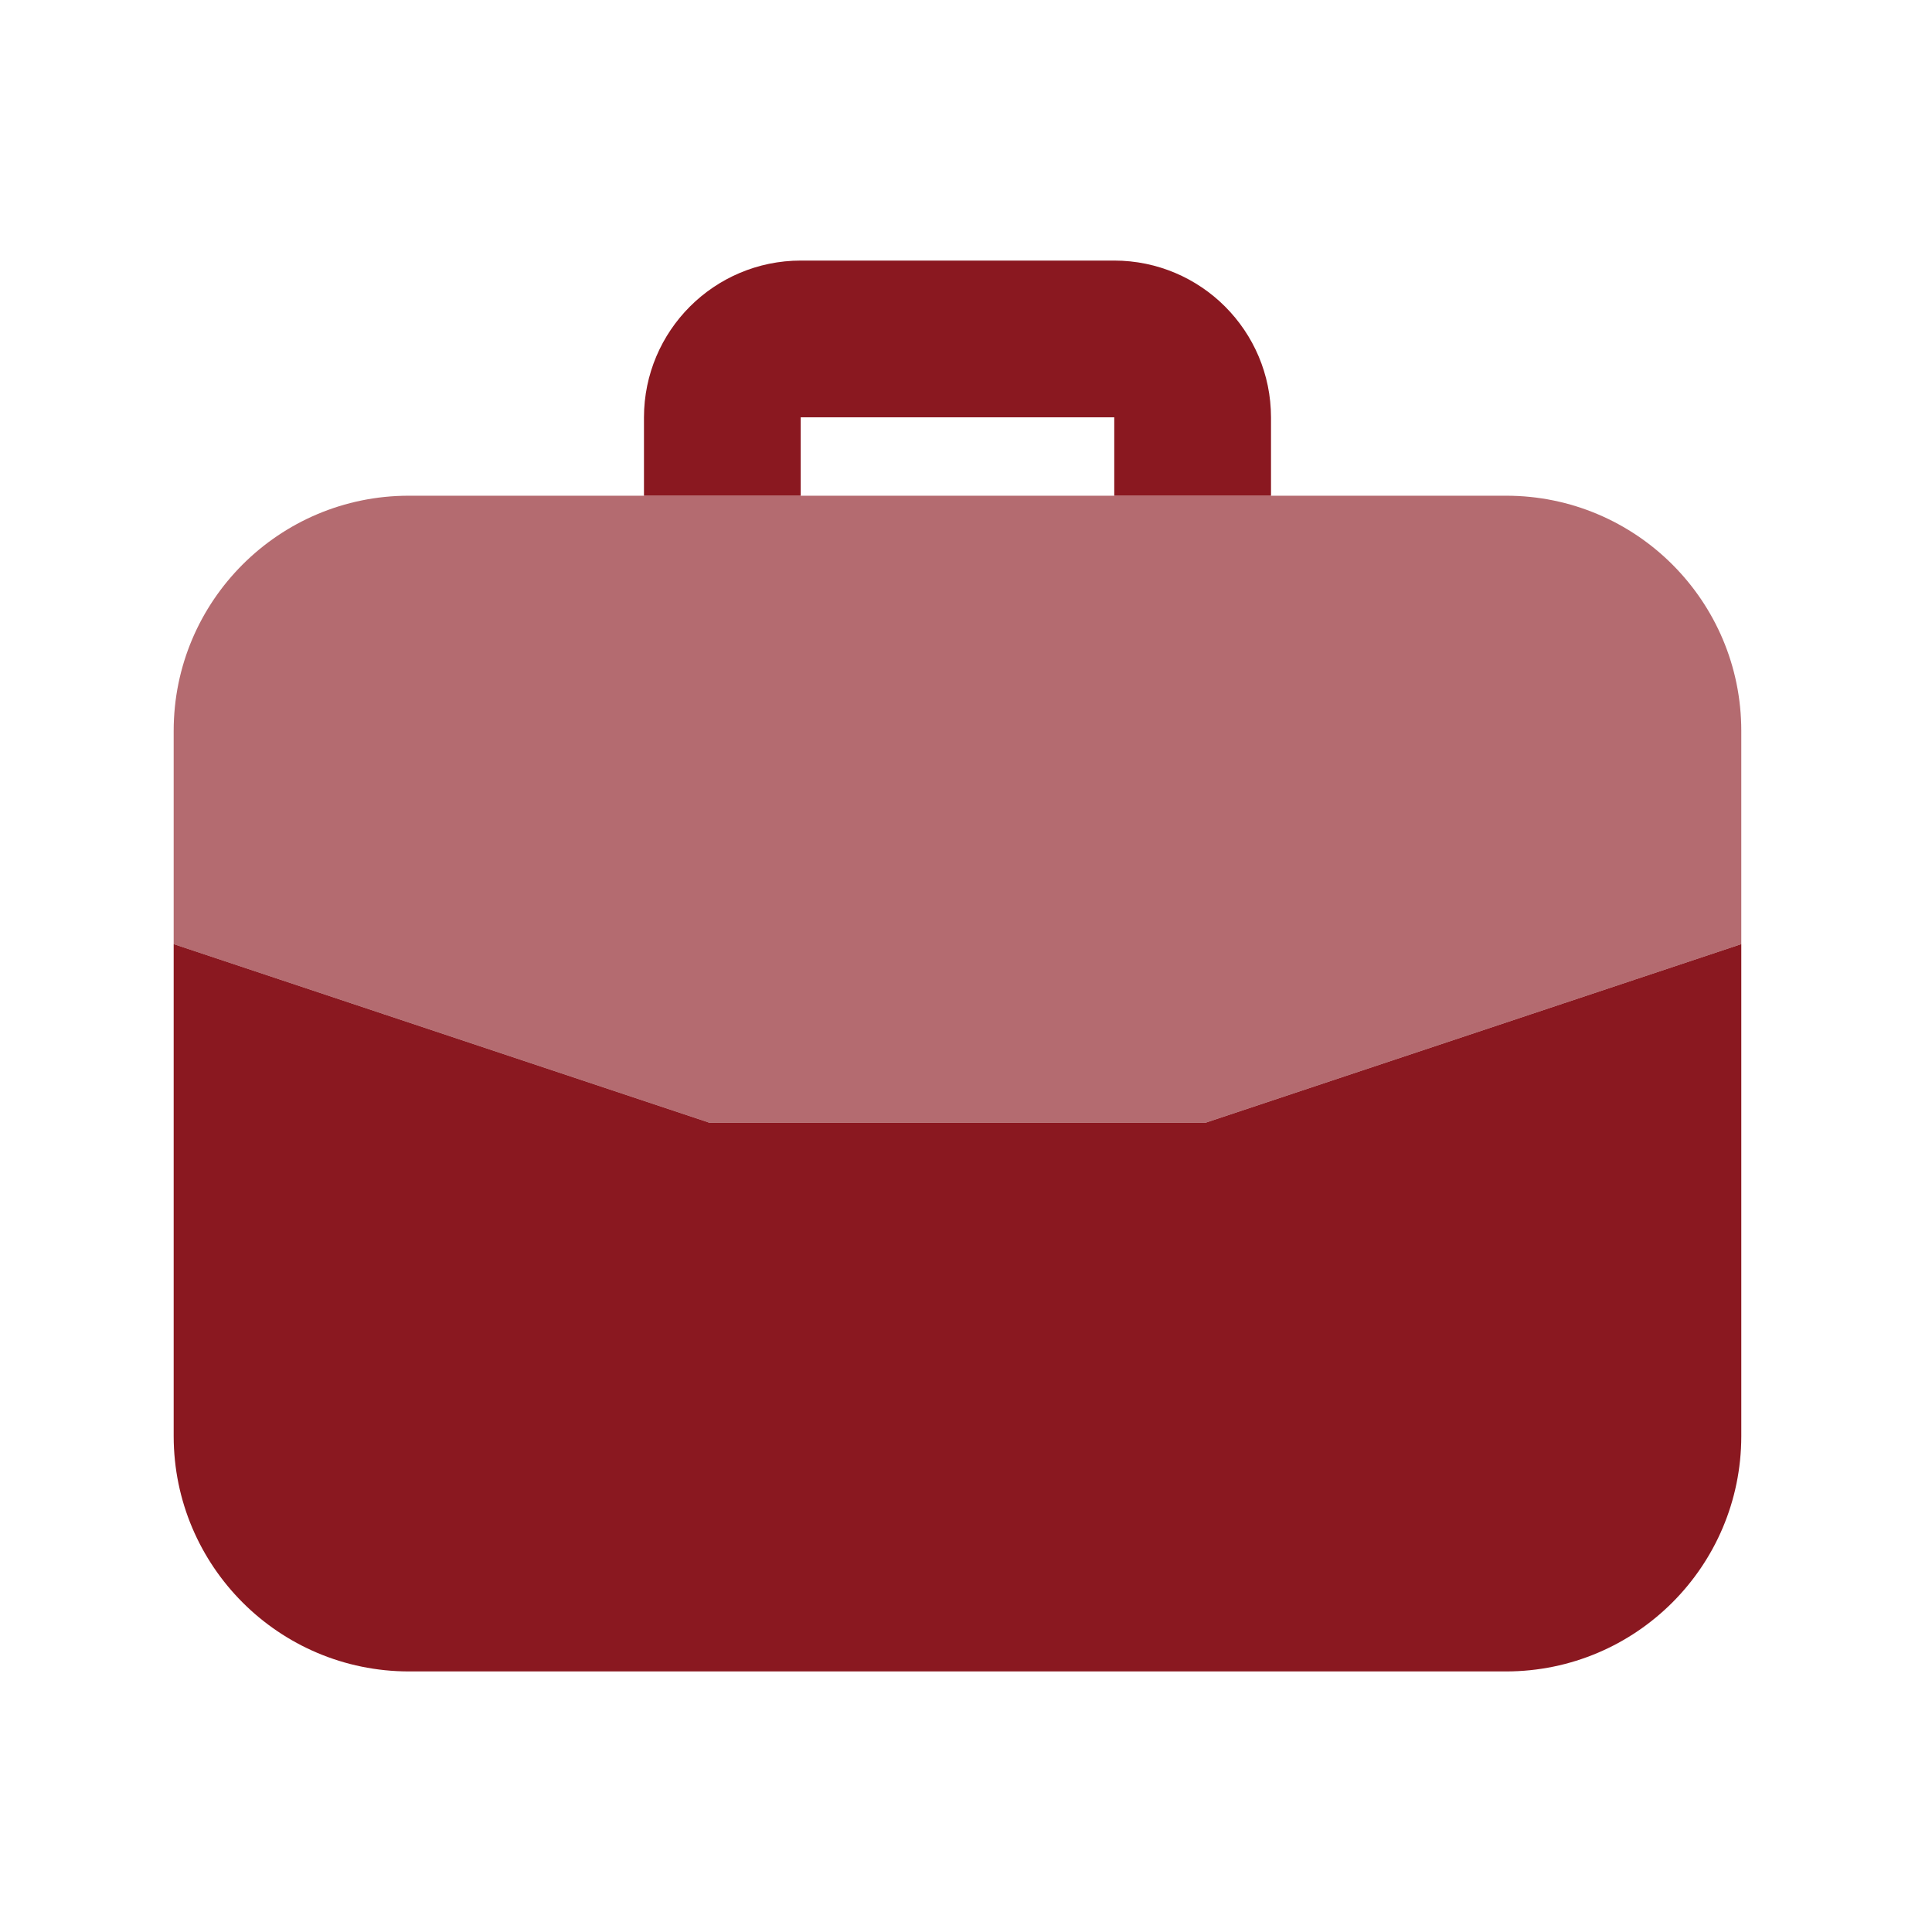 <svg width="38" height="38" viewBox="0 0 38 38" fill="none" xmlns="http://www.w3.org/2000/svg">
<path d="M29.624 9.75H8.041C5.487 9.75 3.416 11.821 3.416 14.375V18.57L13.957 22.083H23.708L34.249 18.57V14.375C34.249 11.821 32.179 9.75 29.624 9.75Z" fill="#8A1820" fill-opacity="0.64"/>
<path d="M15.749 7.708H15.249V8.208V9.25H13.166V8.209C13.168 6.783 14.323 5.627 15.75 5.625H21.916C23.342 5.627 24.498 6.783 24.499 8.209V9.25H22.416V8.208V7.708H21.916H15.749ZM13.799 22.558L13.876 22.583H13.957H23.708H23.79L23.866 22.558L33.749 19.263V28.25C33.747 30.527 31.901 32.373 29.624 32.375H8.042C5.764 32.373 3.919 30.527 3.916 28.25V19.263L13.799 22.558Z" fill="#8A1820" stroke="#8A1820"/>
</svg>
